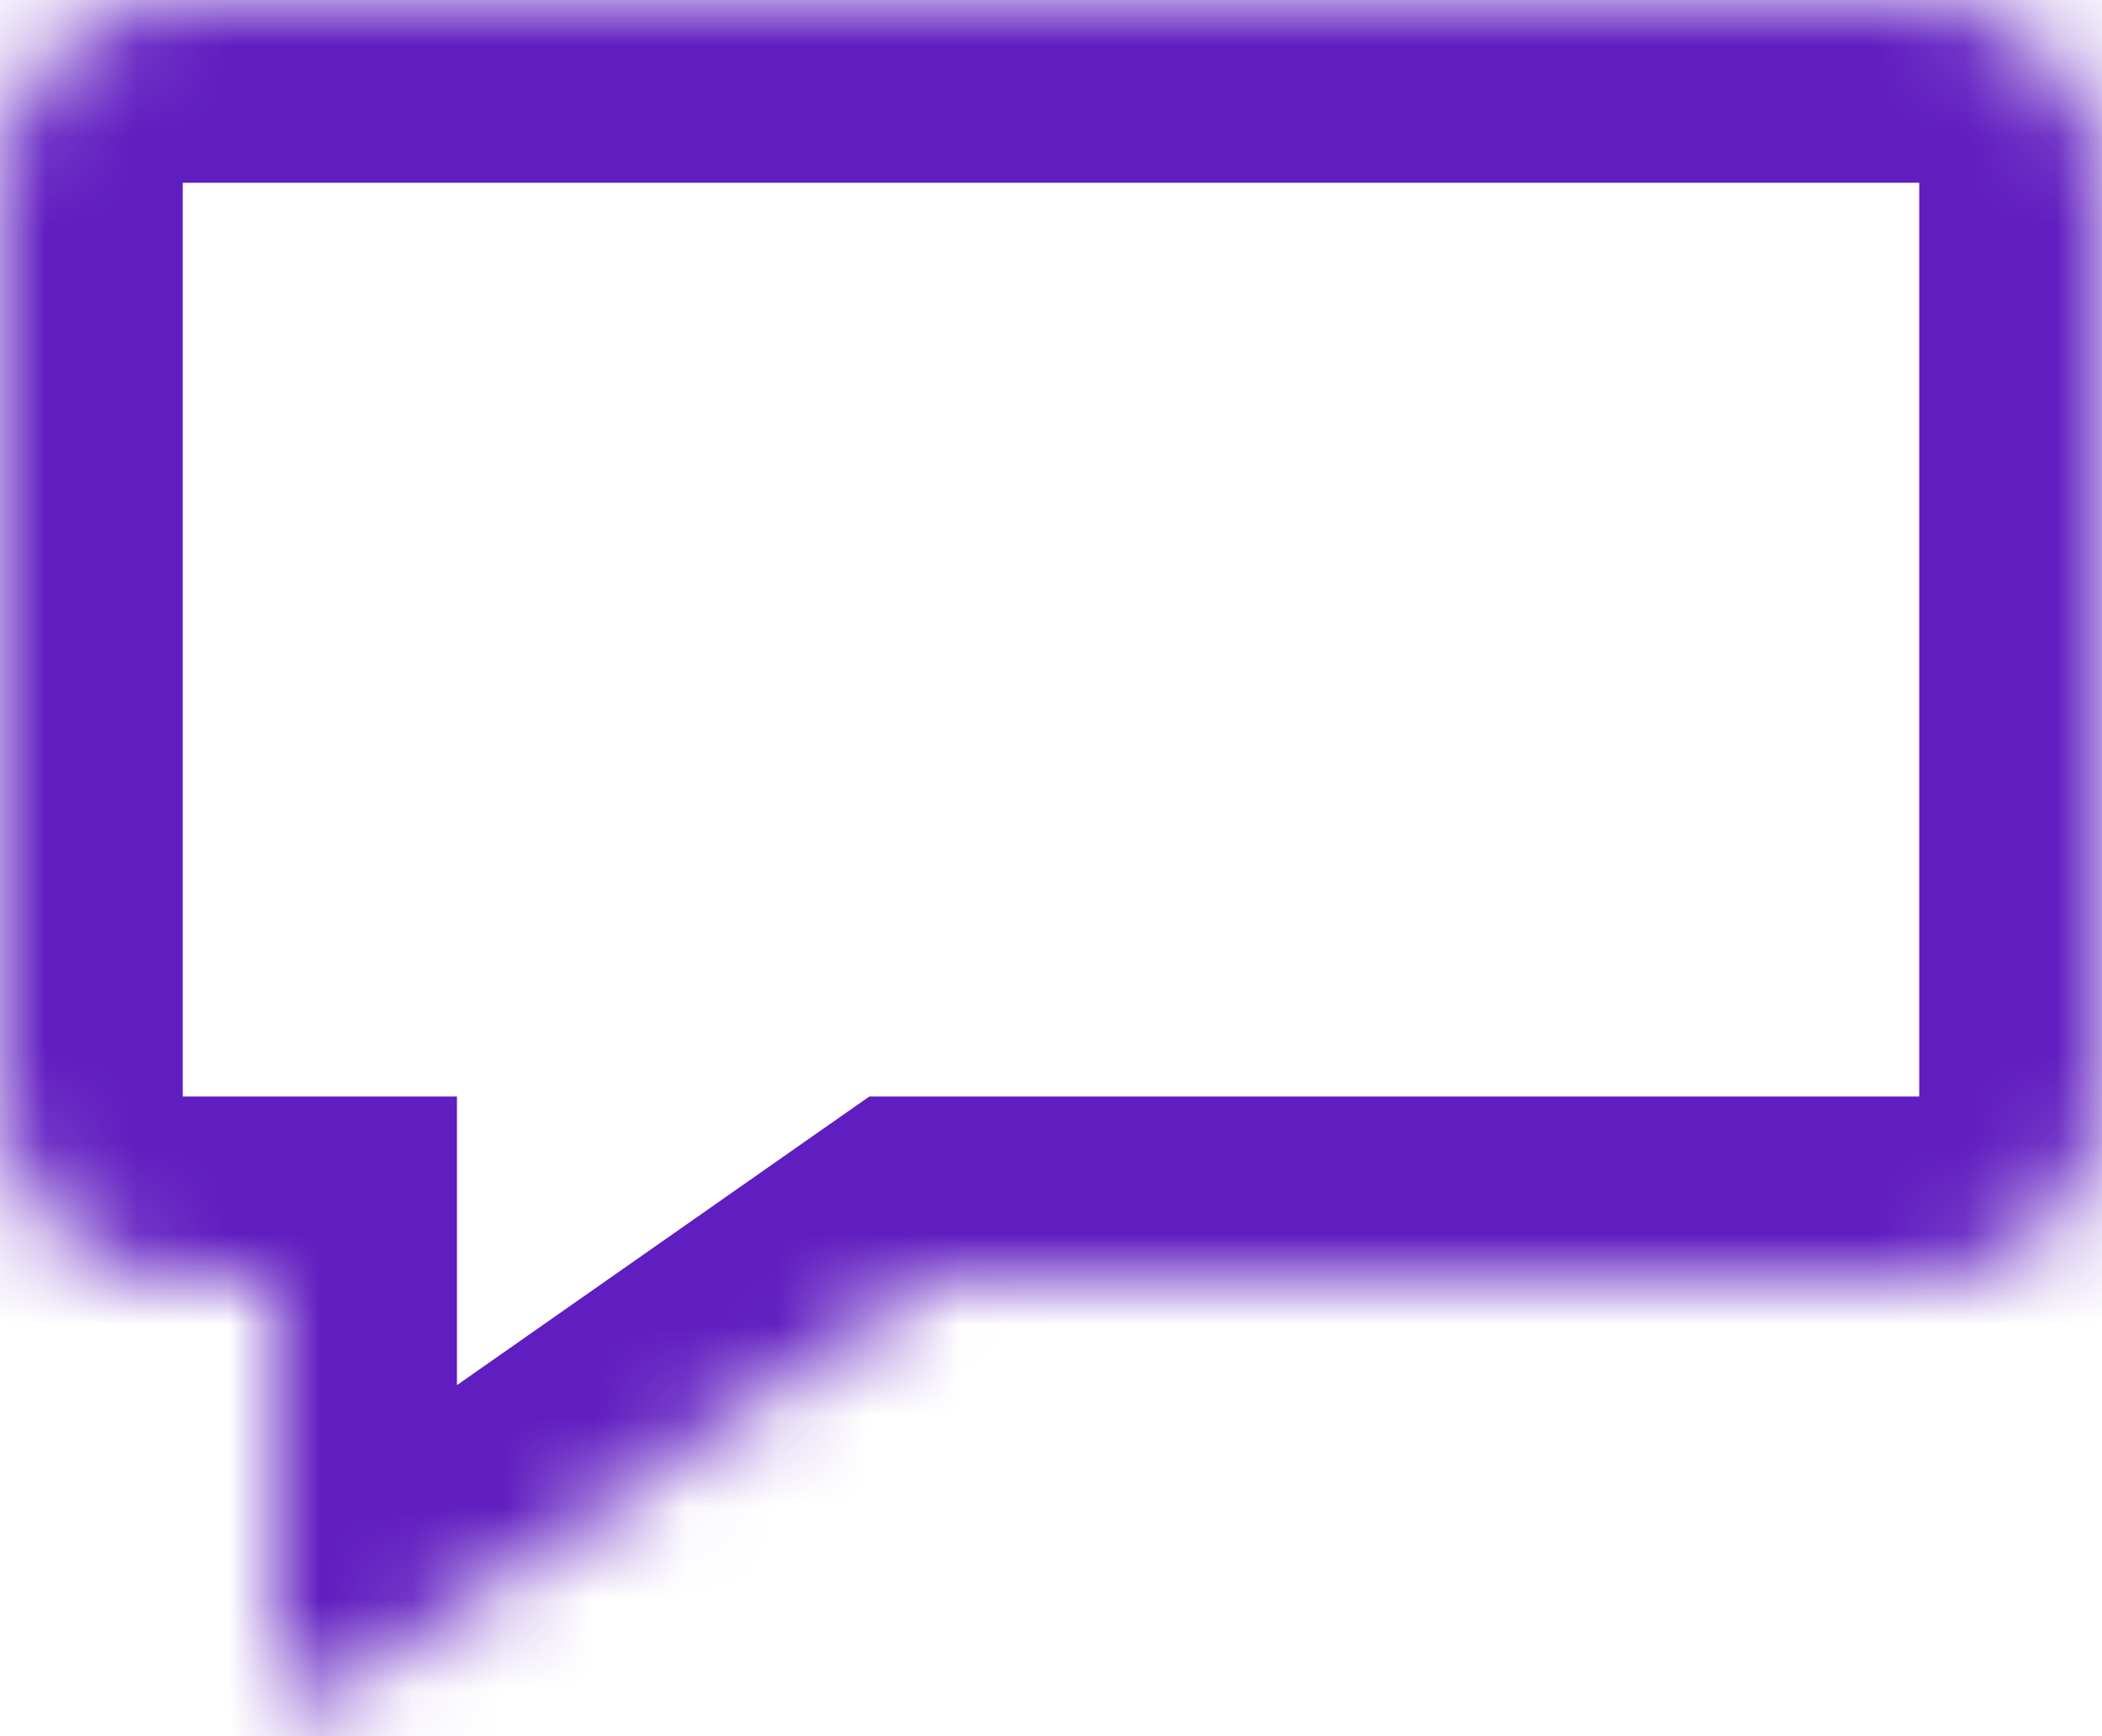 <svg width="23" height="19" viewBox="0 0 23 19" fill="none" xmlns="http://www.w3.org/2000/svg">
<mask id="path-1-inside-1" fill="white">
<path fill-rule="evenodd" clip-rule="evenodd" d="M2 0C0.895 0 0 0.895 0 2V12C0 13.105 0.895 14 2 14H3V18.232C3 18.555 3.364 18.745 3.629 18.559L10.143 14H21C22.105 14 23 13.105 23 12V2C23 0.895 22.105 0 21 0H2Z"/>
</mask>
<path d="M3 14H5V12H3V14ZM3.629 18.559L4.776 20.198H4.776L3.629 18.559ZM10.143 14V12H9.512L8.996 12.361L10.143 14ZM2 2V2V-2C-0.209 -2 -2 -0.209 -2 2H2ZM2 12V2H-2V12H2ZM2 12H2H-2C-2 14.209 -0.209 16 2 16V12ZM3 12H2V16H3V12ZM5 18.232V14H1V18.232H5ZM2.482 16.921C3.543 16.179 5 16.937 5 18.232H1C1 20.173 3.186 21.311 4.776 20.198L2.482 16.921ZM8.996 12.361L2.482 16.921L4.776 20.198L11.29 15.639L8.996 12.361ZM21 12H10.143V16H21V12ZM21 12V16C23.209 16 25 14.209 25 12H21ZM21 2V12H25V2H21ZM21 2H25C25 -0.209 23.209 -2 21 -2V2ZM2 2H21V-2H2V2Z" fill="#601DC0" mask="url(#path-1-inside-1)"/>
</svg>
